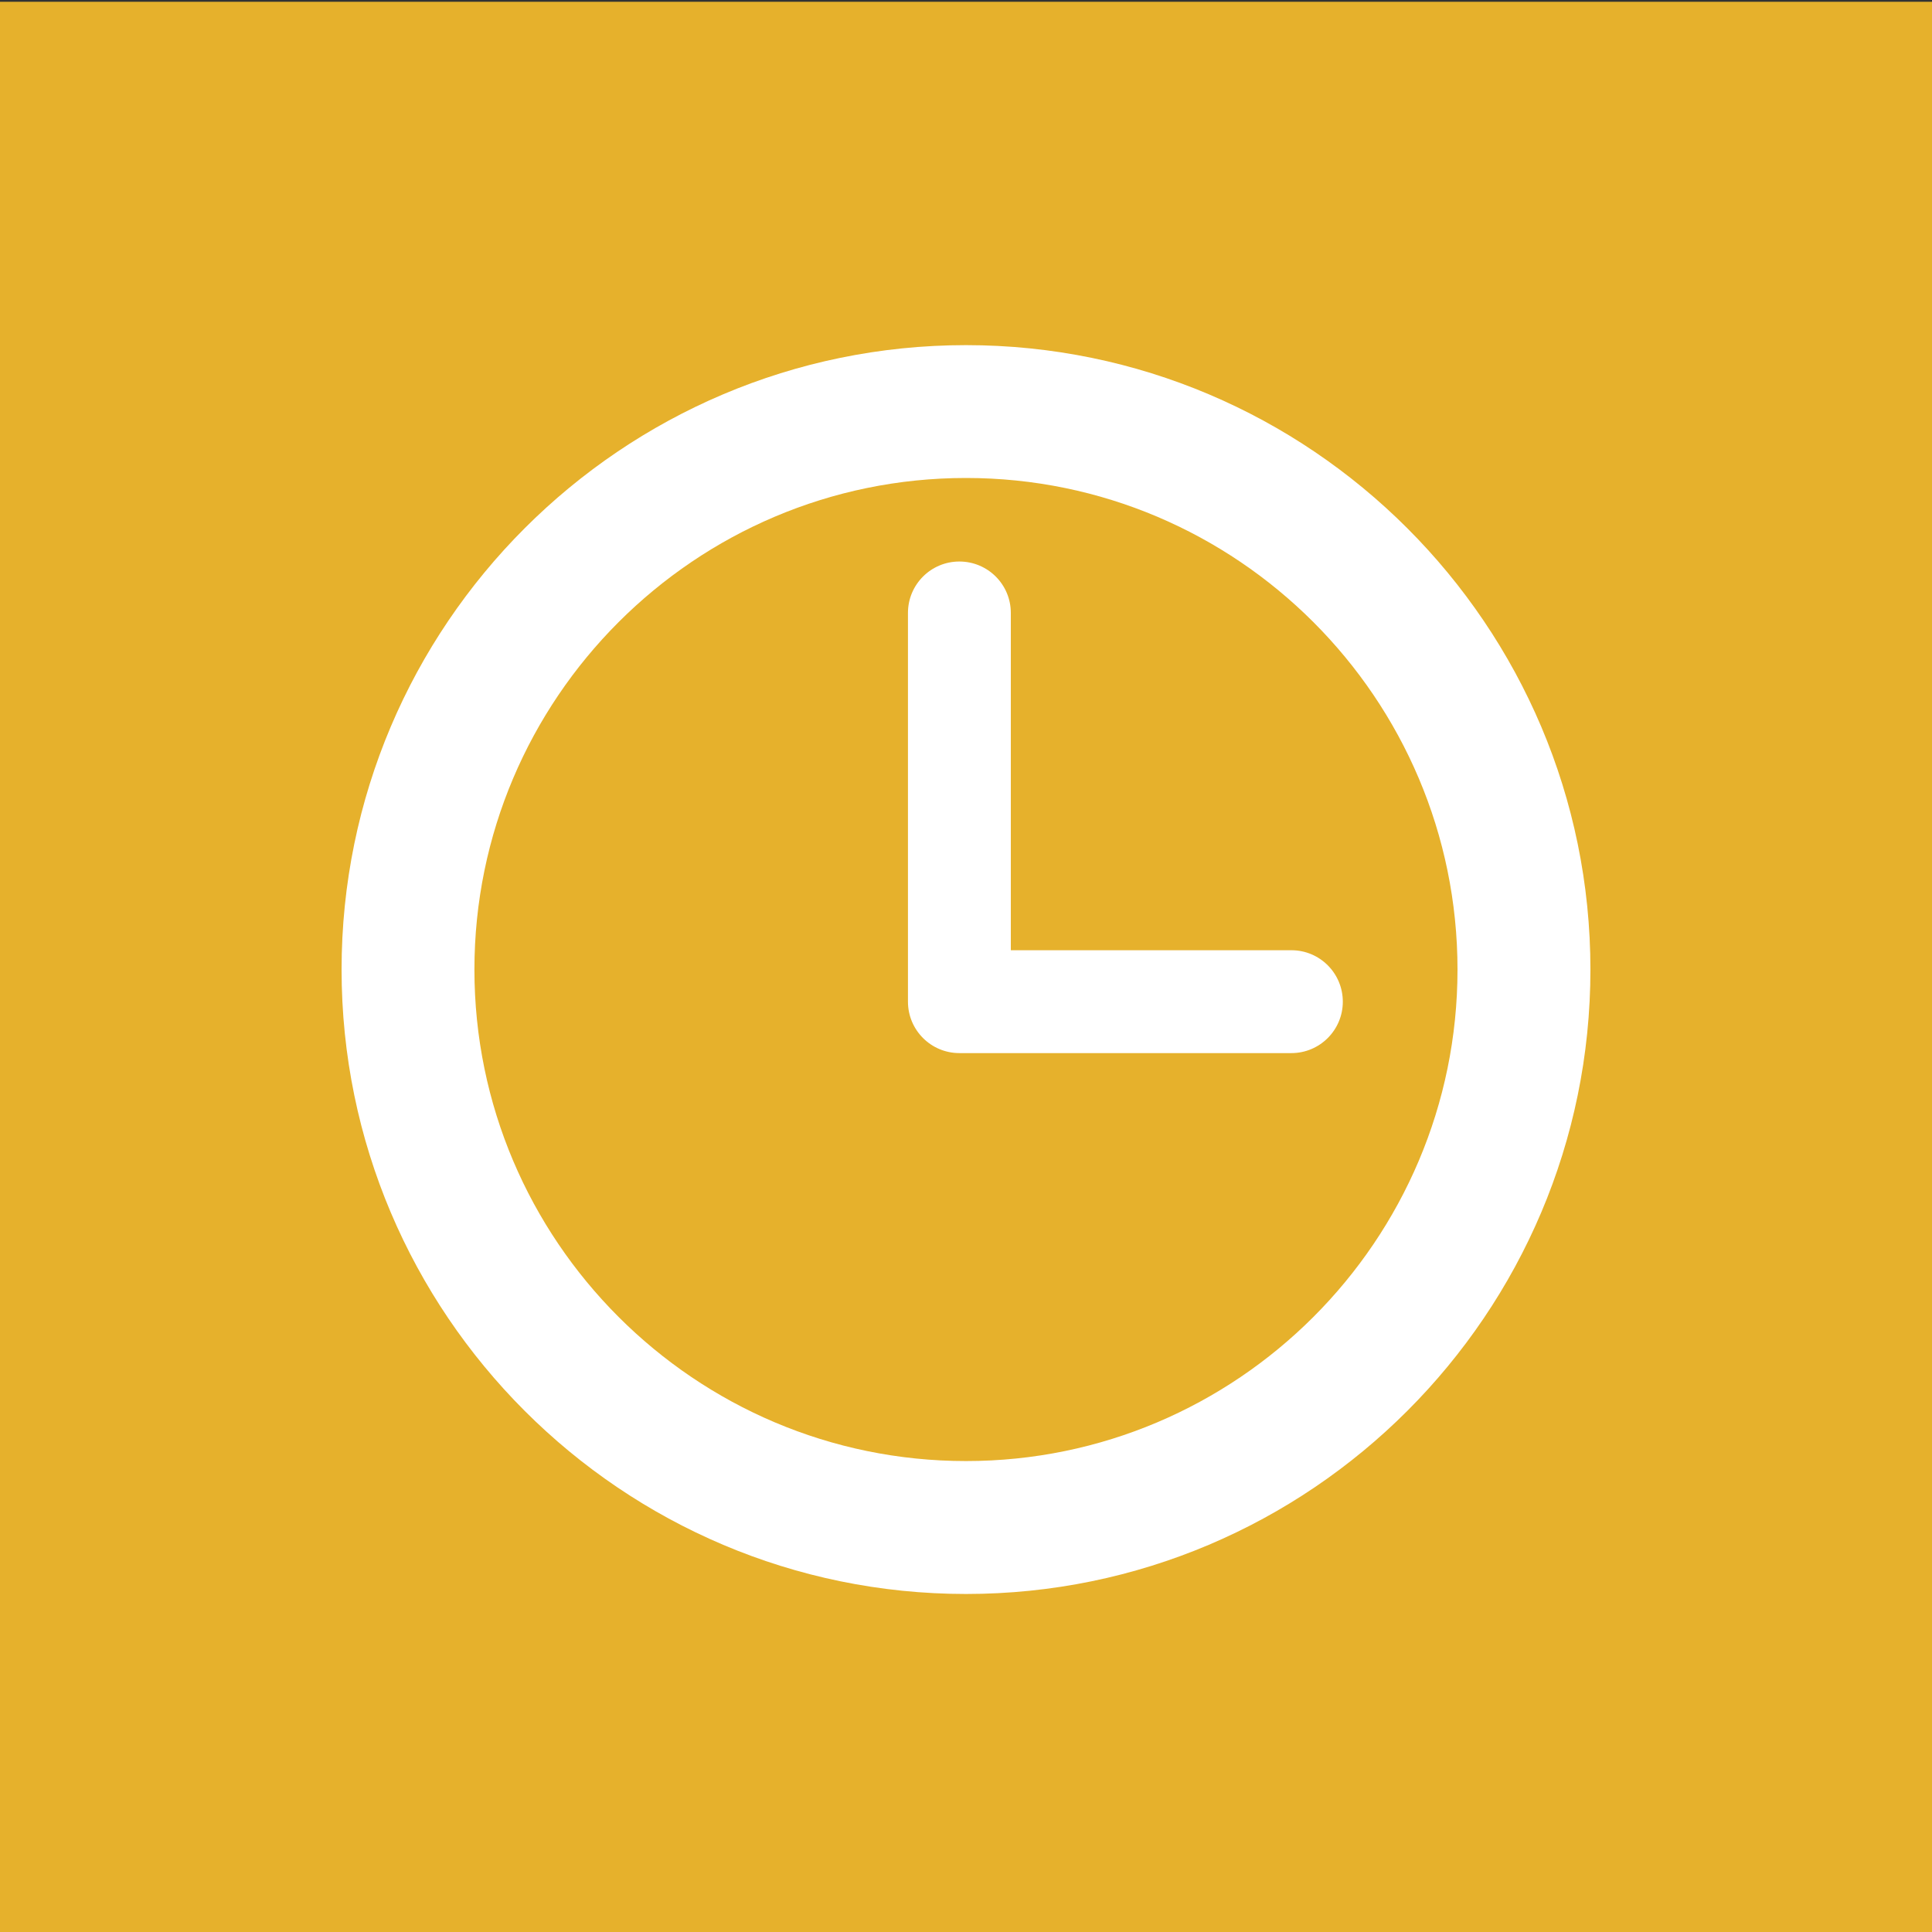 <?xml version="1.0" encoding="utf-8"?>
<!-- Generator: Adobe Illustrator 15.1.0, SVG Export Plug-In . SVG Version: 6.00 Build 0)  -->
<!DOCTYPE svg PUBLIC "-//W3C//DTD SVG 1.1//EN" "http://www.w3.org/Graphics/SVG/1.1/DTD/svg11.dtd">
<svg version="1.1" id="Layer_1" xmlns="http://www.w3.org/2000/svg" xmlns:xlink="http://www.w3.org/1999/xlink" x="0px" y="0px"
	 width="25px" height="25px" viewBox="0 0 25 25" enable-background="new 0 0 25 25" xml:space="preserve">
<rect x="0" y="0" width="25" height="25" fill="#333333" stroke="none"/>
<rect y="0.023" fill="#E6B12C" width="25" height="25"/>
<g>
	<g>
		<g>
			<path fill="#FFFFFF" d="M-54.041,3.158c0.018-0.009,0.034-0.017,0.051-0.024c-0.007-0.009-0.013-0.017-0.018-0.026
				C-54.018,3.123-54.03,3.143-54.041,3.158z"/>
			<path fill="#FFFFFF" d="M-57.223,2.914c-1.289,0-2.489-0.37-3.514-1c0.922,0.01-0.686-1.402,0.422-1.619
				c1.162-0.229,1.651-1.557,1.279-1.537c-0.371,0.02-1.078-0.191-1.575-0.816c-0.498-0.629-0.934-0.484-1.447-0.387
				c-0.449,0.089-1.002,1.387-1.139,1.729c-0.35-0.67-0.586-1.405-0.693-2.183c0.57-0.298,1.5-0.8,1.836-1.077
				c0.496-0.411-0.166-0.577-0.247-0.825c-0.081-0.248,0-0.825,0-1.398c0-0.578,1.154-0.578,1.563-1.154
				c0.294-0.411-0.245-1.317-0.581-1.808c1.136-0.874,2.554-1.4,4.095-1.4c0.408,0,0.807,0.042,1.195,0.113
				c0.115,0.709,0.352,1.686,0.811,1.94c0.744,0.412,1.643,1.318,1.976,1.481c0.331,0.165,0.739,1.567,0.659,2.144
				c-0.059,0.407-0.563,0.855-0.77,1.286l3.433,2.139c0.242-0.745,0.376-1.538,0.376-2.364c0-4.234-3.447-7.677-7.679-7.677
				c-4.235,0-7.679,3.443-7.679,7.677c0,4.235,3.444,7.68,7.679,7.68c0.161,0,0.318-0.016,0.476-0.024l-0.179-0.935
				C-57.025,2.902-57.123,2.914-57.223,2.914z M-50.568-2.828c-0.145-0.577-0.426-1.133-1.024-1.562
				c-0.409-0.289-0.743-1.564-0.495-1.978c0.148-0.246,0.535-0.463,0.819-0.598c0.497,0.939,0.782,2.007,0.782,3.143
				C-50.486-3.484-50.52-3.154-50.568-2.828z"/>
			<path fill="#FFFFFF" d="M-52.556,0.541l3.206-0.639l-8.032-5.005l-0.19,0.132l1.789,9.292l1.746-2.762l1.693,2.467
				c0.32,0.464,0.911,0.613,1.32,0.334c0.406-0.281,0.48-0.888,0.16-1.353L-52.556,0.541z"/>
		</g>
	</g>
</g>
<g>
	<g id="Layer_1_14_">
		<g>
			<g>
				<g>
					<path fill="#FFFFFF" d="M-55.132,7.318c-3.678,0-6.658,1.087-6.658,2.428v1.992c0,1.342,2.98,2.428,6.658,2.428
						c3.677,0,6.658-1.087,6.658-2.428V9.746C-48.474,8.405-51.456,7.318-55.132,7.318z"/>
				</g>
			</g>
			<g>
				<g>
					<path fill="#FFFFFF" d="M-55.132,15.328c-3.512,0-6.406-0.992-6.658-2.25c-0.013,0.061,0,3.291,0,3.291
						c0,1.342,2.98,2.428,6.658,2.428c3.677,0,6.658-1.087,6.658-2.428c0,0,0.007-3.23-0.004-3.291
						C-48.732,14.336-51.622,15.328-55.132,15.328z"/>
				</g>
			</g>
			<path fill="#FFFFFF" d="M-48.48,17.767c-0.254,1.257-3.142,2.249-6.652,2.249c-3.512,0-6.406-0.994-6.66-2.249l0.002,3.29
				c0,1.342,2.98,2.429,6.658,2.429c3.677,0,6.658-1.087,6.658-2.429L-48.48,17.767z"/>
		</g>
	</g>
</g>
<g>
	<g>
		<path fill="#FFFFFF" d="M12.5,4.466c-4.455,0-8.08,3.625-8.08,8.08s3.625,8.08,8.08,8.08s8.08-3.625,8.08-8.08
			S16.955,4.466,12.5,4.466z M12.5,18.906c-3.507,0-6.361-2.853-6.361-6.36S8.993,6.185,12.5,6.185s6.36,2.853,6.36,6.361
			S16.007,18.906,12.5,18.906z"/>
		<path fill="#FFFFFF" d="M16.711,12.296H13.08V7.931c0-0.368-0.298-0.665-0.666-0.665c-0.367,0-0.665,0.297-0.665,0.665v5.031
			c0,0.367,0.298,0.665,0.665,0.665h4.297c0.367,0,0.665-0.298,0.665-0.665C17.376,12.594,17.078,12.296,16.711,12.296z"/>
	</g>
</g>
</svg>
